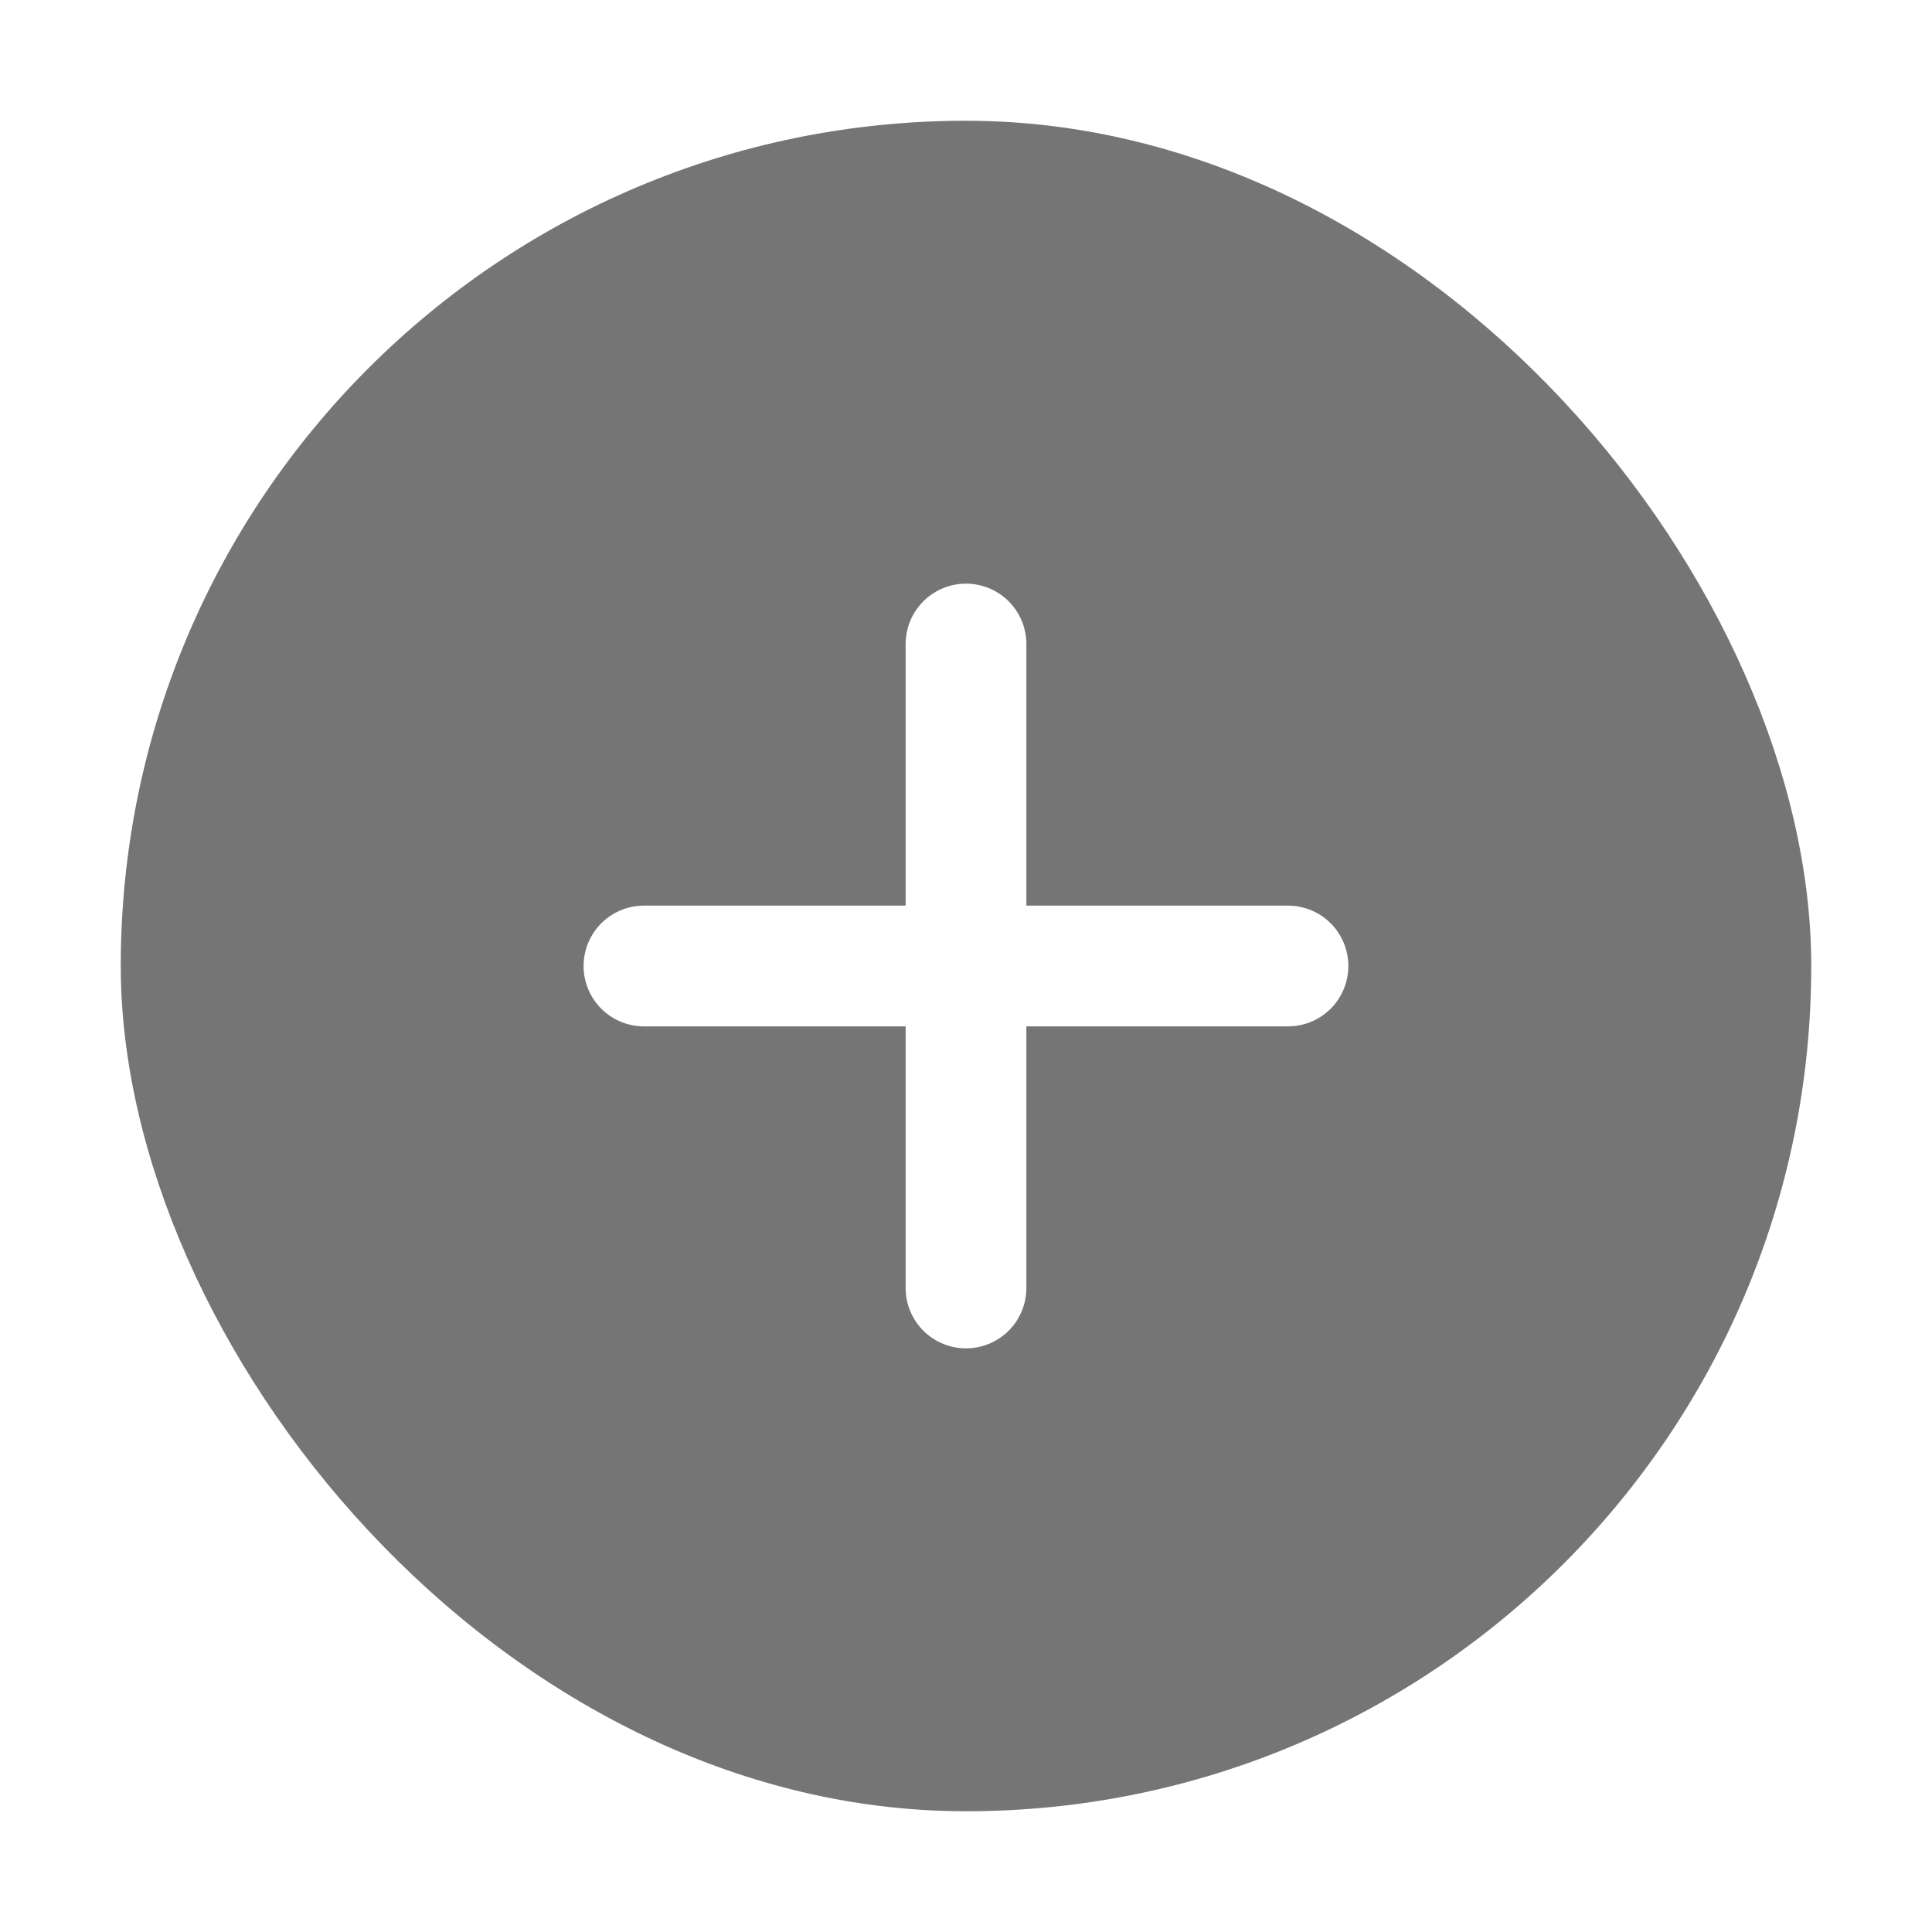 <svg width="32" height="32" viewBox="0 0 32 32" fill="none" xmlns="http://www.w3.org/2000/svg">
<g filter="url(#filter0_d_5505_326)">
<rect x="2" y="1" width="28" height="28" rx="14" fill="#757575"/>
<path d="M16 9.667V20.333M21.333 15L10.666 15" stroke="white" stroke-width="2" stroke-linecap="round" stroke-linejoin="round"/>
</g>
<defs>
<filter id="filter0_d_5505_326" x="0" y="0" width="32" height="32" filterUnits="userSpaceOnUse" color-interpolation-filters="sRGB">
<feFlood flood-opacity="0" result="BackgroundImageFix"/>
<feColorMatrix in="SourceAlpha" type="matrix" values="0 0 0 0 0 0 0 0 0 0 0 0 0 0 0 0 0 0 127 0" result="hardAlpha"/>
<feOffset dy="1"/>
<feGaussianBlur stdDeviation="1"/>
<feColorMatrix type="matrix" values="0 0 0 0 0 0 0 0 0 0 0 0 0 0 0 0 0 0 0.05 0"/>
<feBlend mode="normal" in2="BackgroundImageFix" result="effect1_dropShadow_5505_326"/>
<feBlend mode="normal" in="SourceGraphic" in2="effect1_dropShadow_5505_326" result="shape"/>
</filter>
</defs>
</svg>
